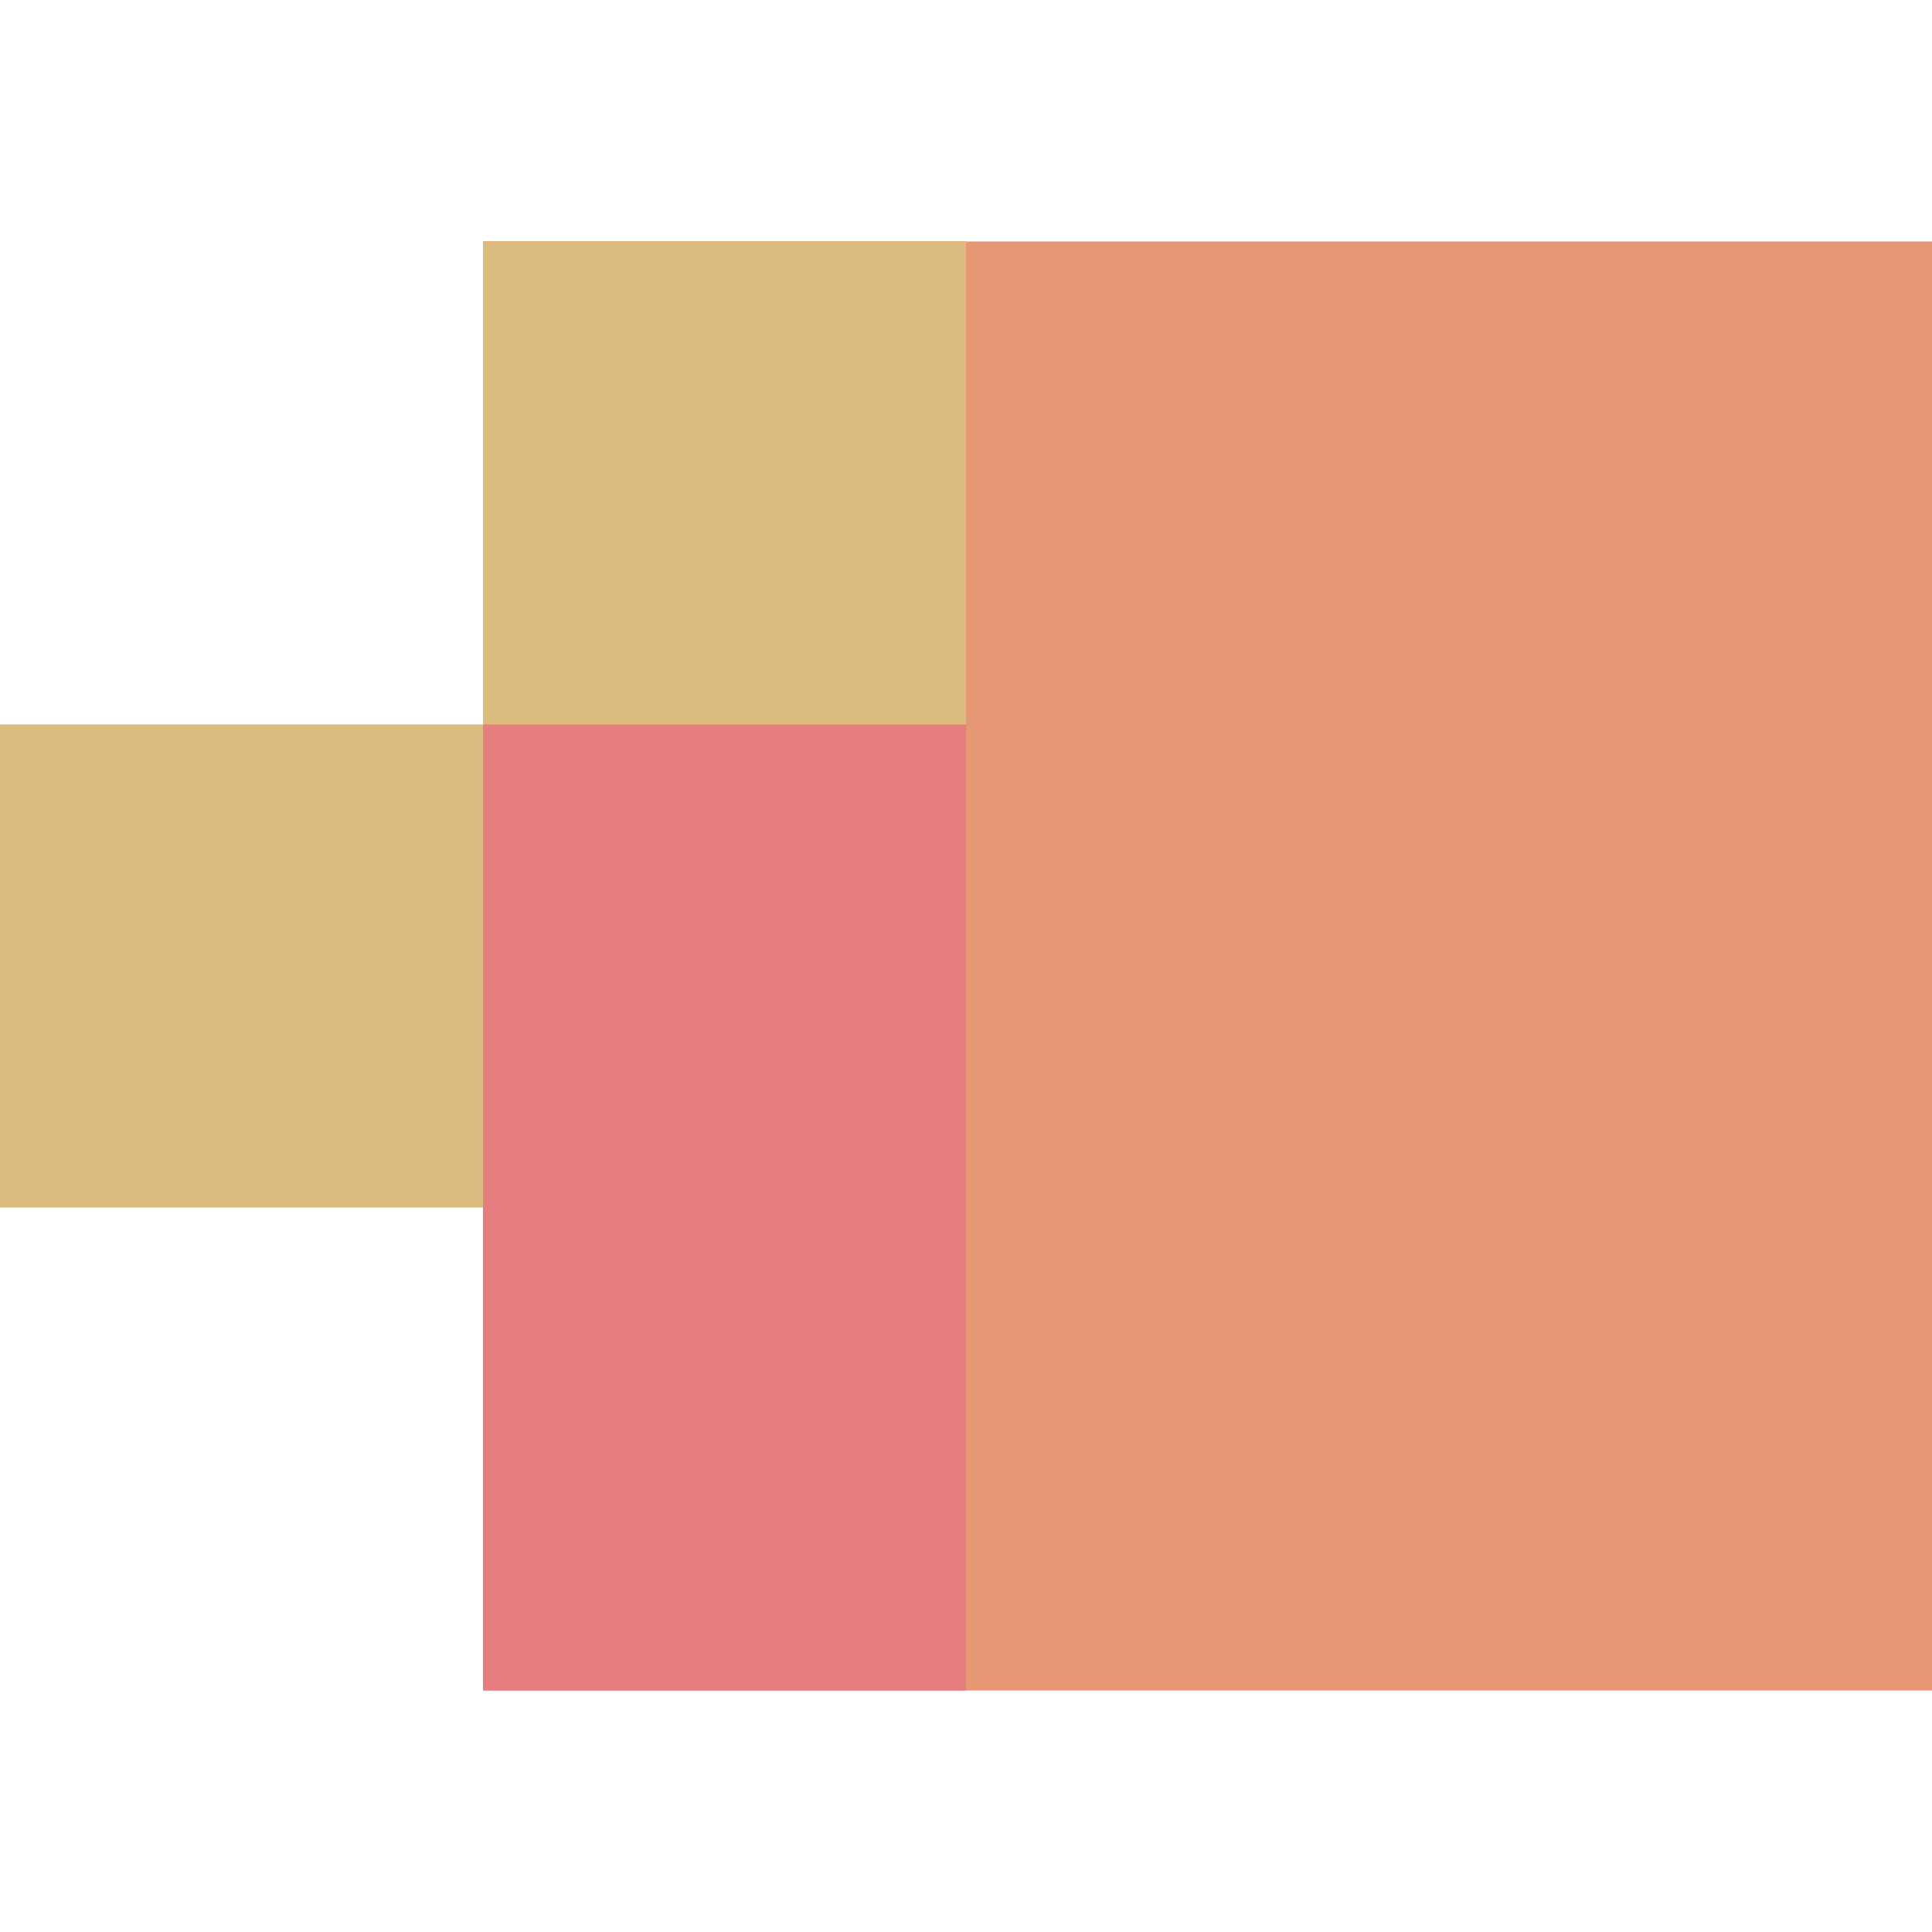 <svg width="16" height="16" version="1.1" xmlns="http://www.w3.org/2000/svg">
 <rect x="4" y="2" width="12" height="12" style="fill:#e69875"/>
 <rect x="4" y="2" width="4" height="12" style="fill:#e67e80"/>
 <rect x="4" y="2" width="4" height="4" style="fill:#dbbc7f"/>
 <rect y="6" width="4" height="4" style="fill:#dbbc7f"/>
</svg>
